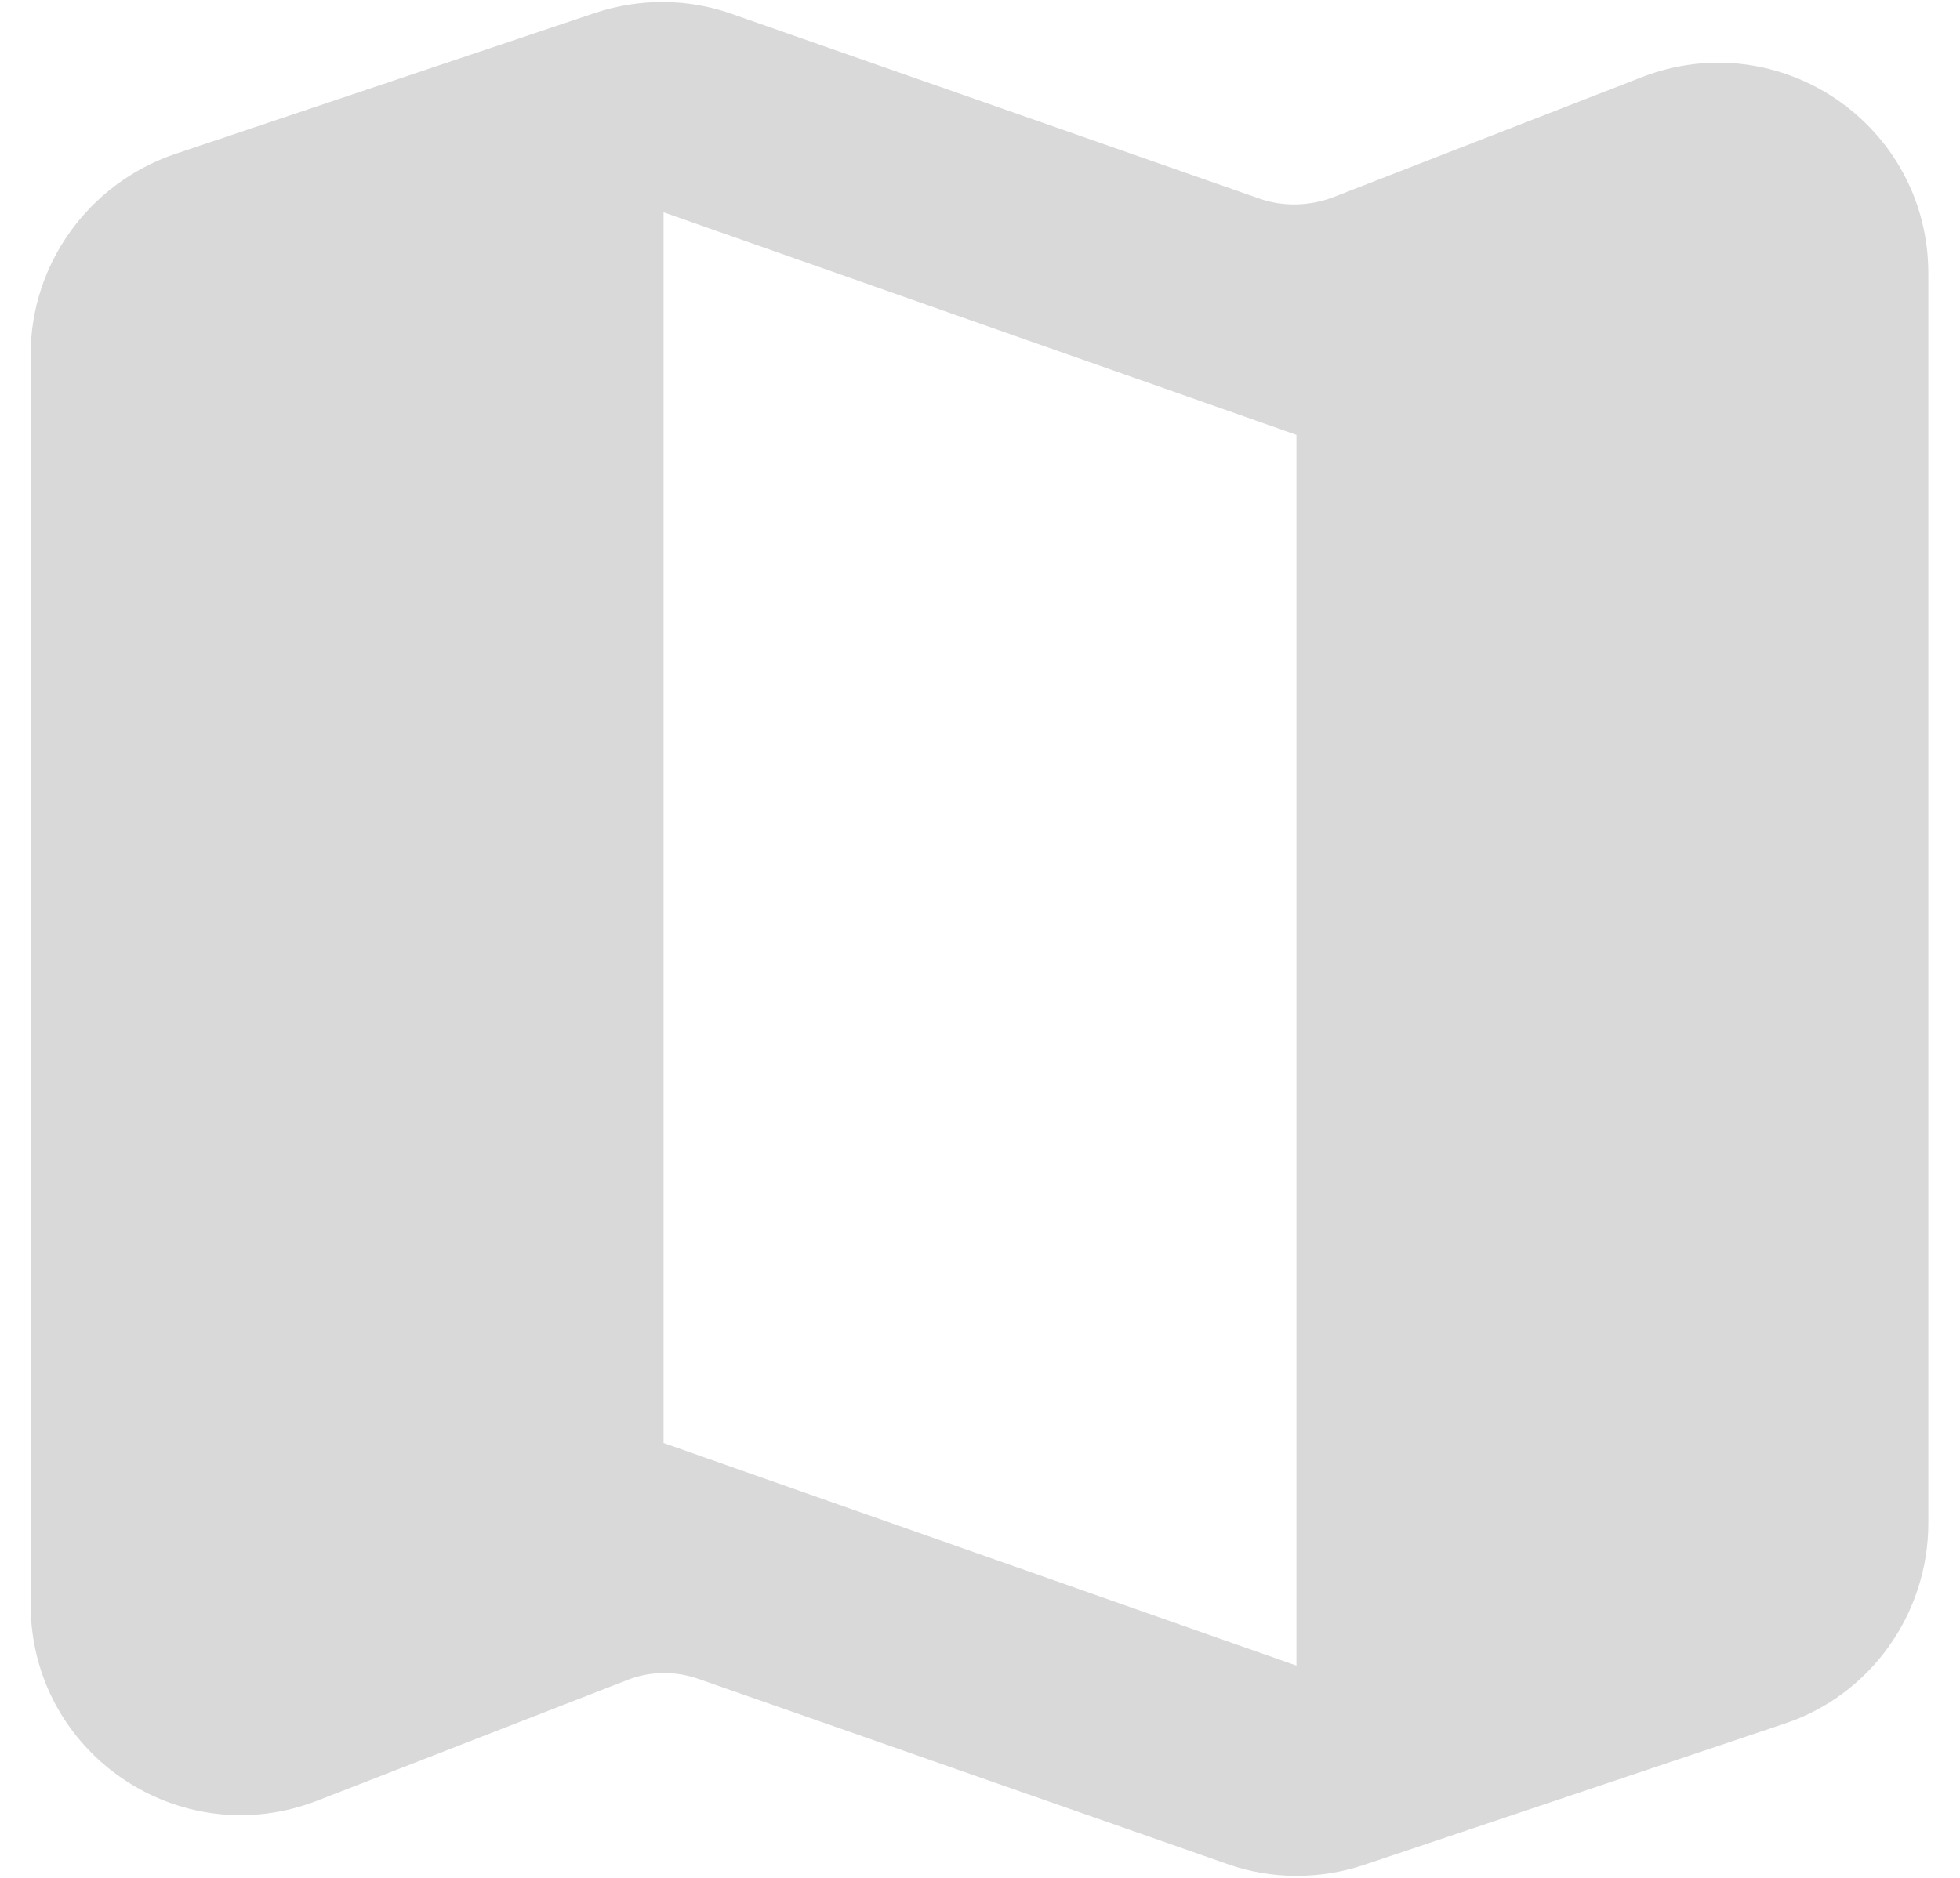 <svg width="24" height="23" viewBox="0 0 24 23" fill="none" xmlns="http://www.w3.org/2000/svg">
<path d="M15.423 2.433L8.965 0.172C8.422 -0.022 7.828 -0.022 7.285 0.159L2.132 1.89C1.085 2.252 0.375 3.233 0.375 4.344V19.65C0.375 21.472 2.196 22.712 3.888 22.053L7.673 20.58C7.957 20.464 8.28 20.464 8.564 20.567L15.023 22.828C15.565 23.022 16.159 23.022 16.702 22.841L21.855 21.11C22.902 20.761 23.612 19.767 23.612 18.656V3.35C23.612 1.528 21.791 0.288 20.099 0.947L16.314 2.42C16.03 2.523 15.72 2.536 15.423 2.433ZM15.875 20.4L8.125 17.674V2.6L15.875 5.326V20.4Z" fill="#D9D9D9"/>
</svg>
